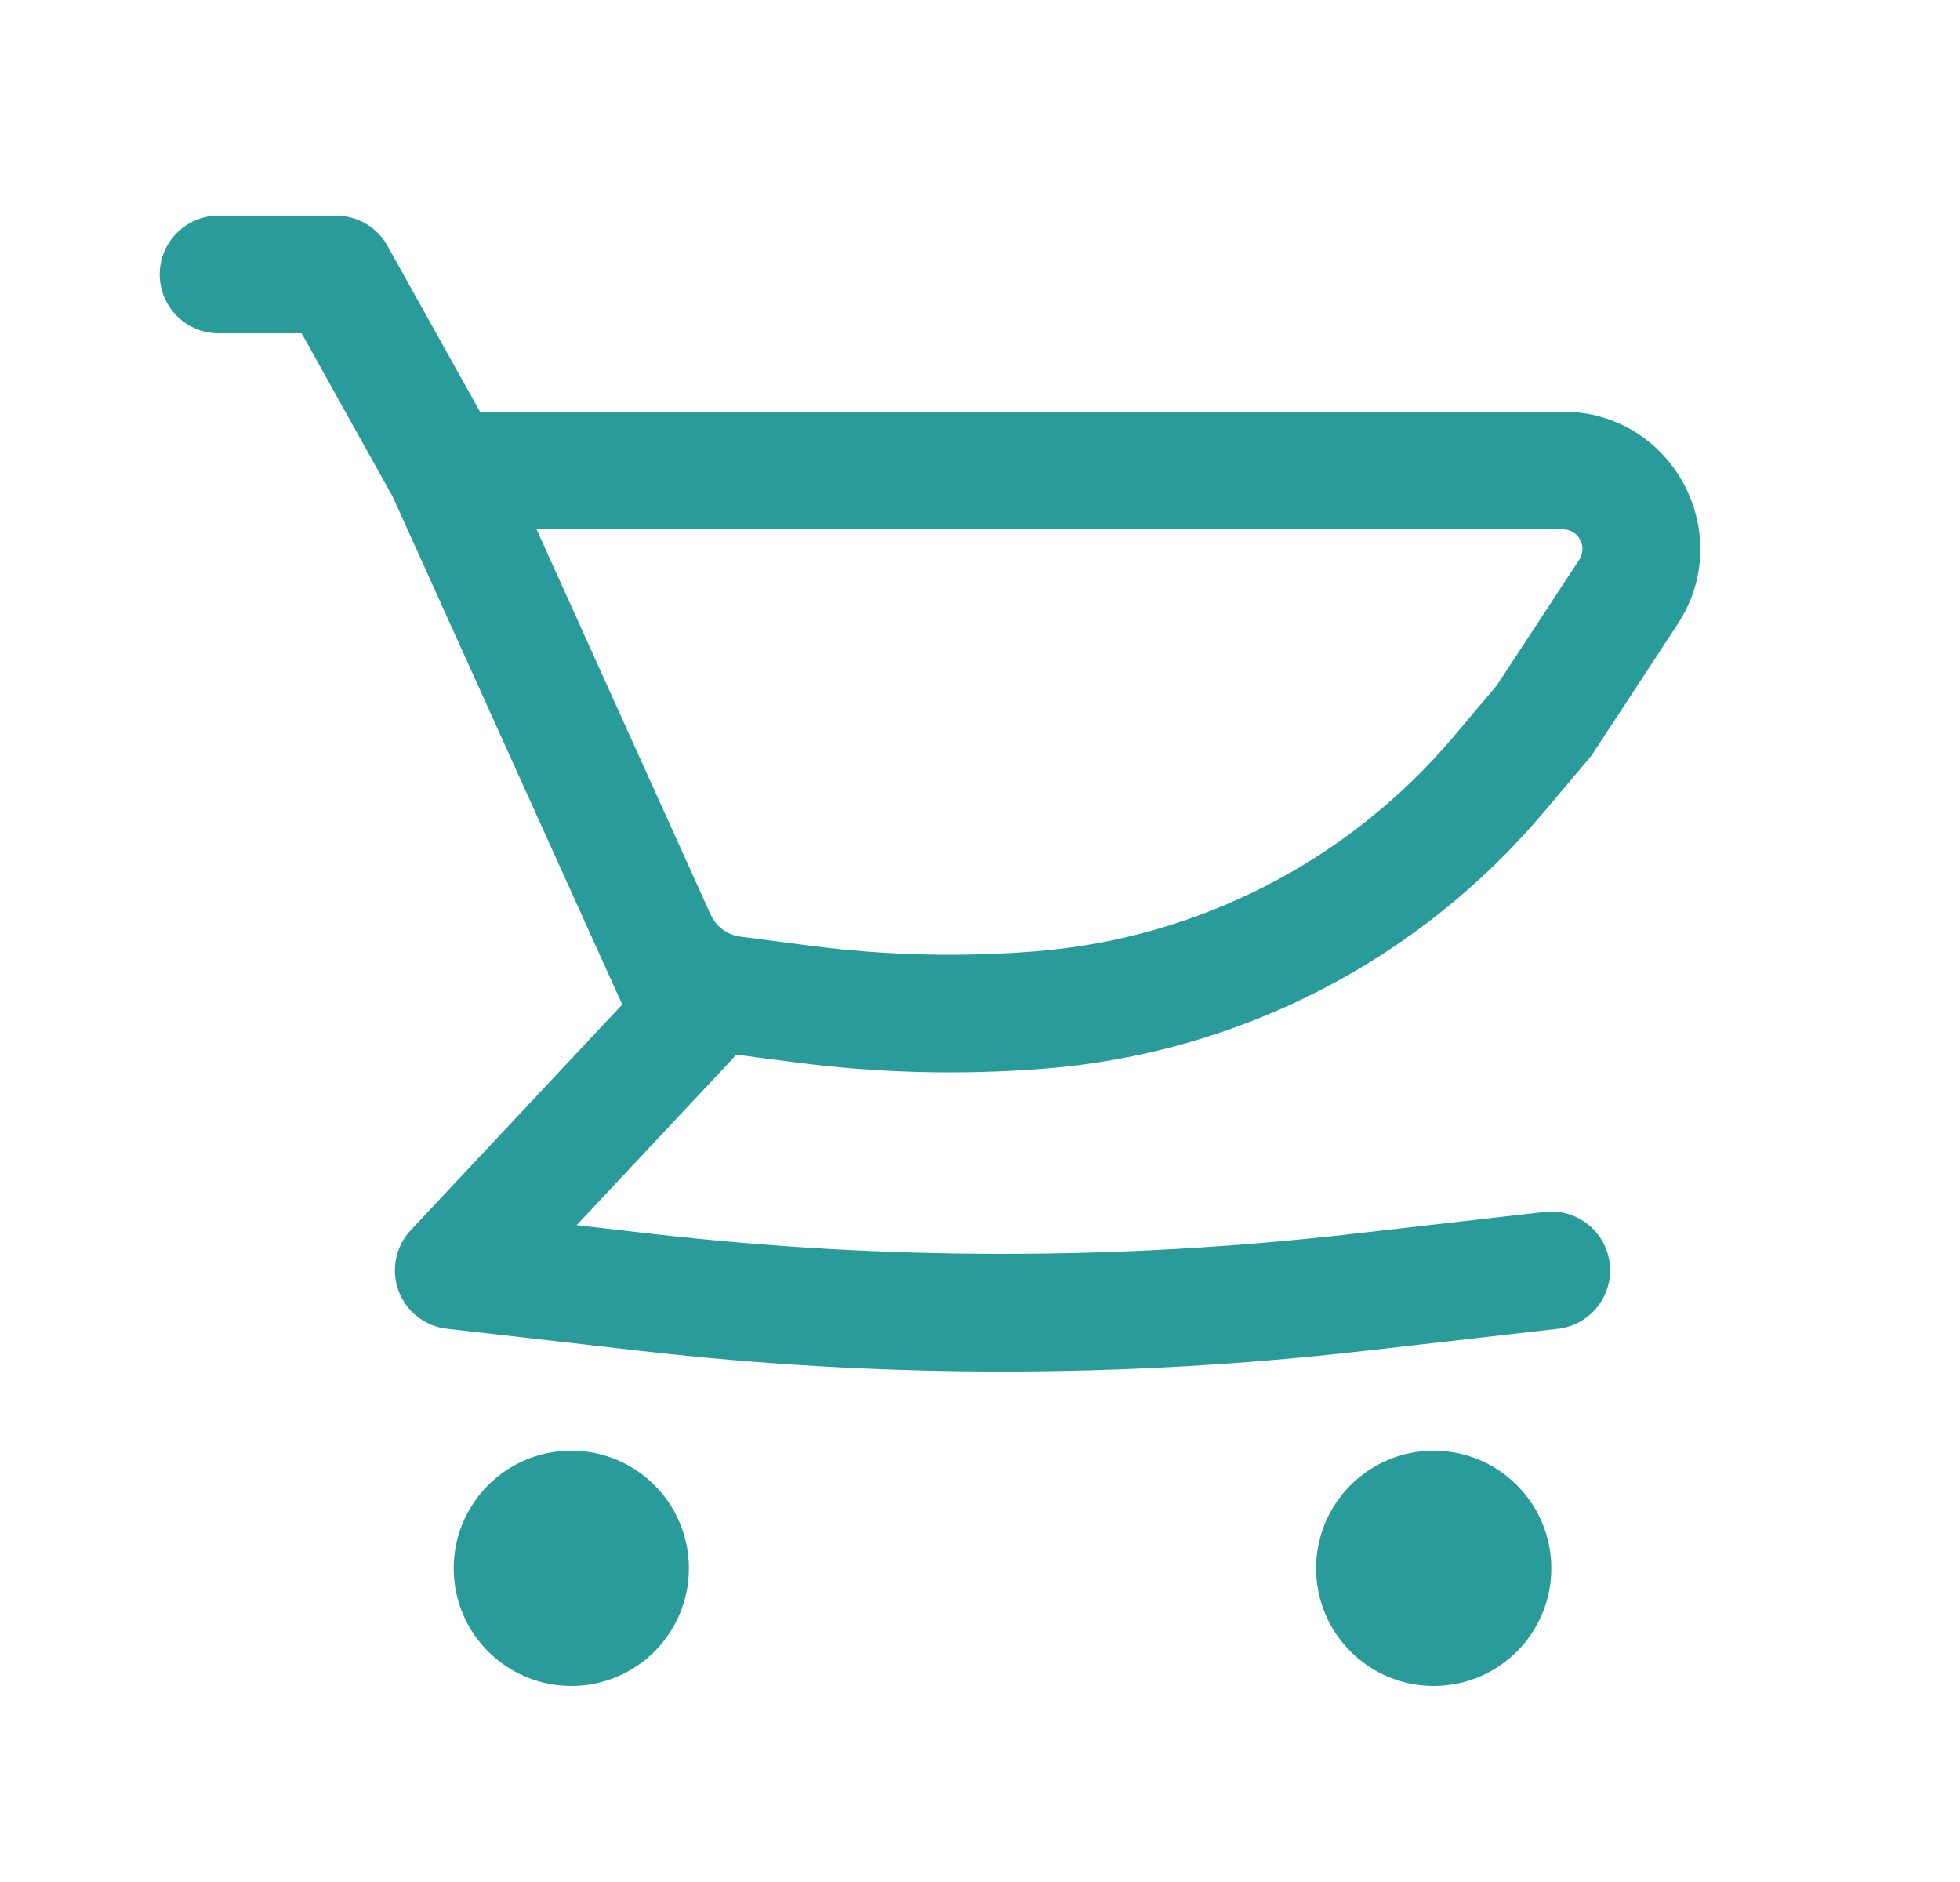 <svg width="25" height="24" viewBox="0 0 25 24" fill="none" xmlns="http://www.w3.org/2000/svg">
<path fill-rule="evenodd" clip-rule="evenodd" d="M19.935 5.25H6.122L4.942 3.135C4.81 2.897 4.559 2.75 4.287 2.75H2.787C2.373 2.75 2.037 3.086 2.037 3.5C2.037 3.914 2.373 4.25 2.787 4.25H3.847L5.011 6.338L7.697 12.281L7.7 12.287L7.937 12.81L5.24 15.687C5.046 15.894 4.985 16.192 5.083 16.459C5.181 16.725 5.42 16.913 5.702 16.945L8.16 17.226C11.235 17.578 14.339 17.578 17.414 17.226L19.872 16.945C20.284 16.898 20.579 16.526 20.532 16.115C20.485 15.703 20.113 15.408 19.702 15.455L17.244 15.736C14.282 16.074 11.292 16.074 8.33 15.736L7.355 15.624L9.334 13.513C9.353 13.492 9.371 13.471 9.388 13.449L10.14 13.547C11.195 13.685 12.262 13.712 13.322 13.628C15.796 13.432 18.088 12.255 19.689 10.359L20.267 9.674C20.286 9.651 20.304 9.627 20.321 9.602L21.398 7.96C22.162 6.796 21.327 5.25 19.935 5.25ZM9.443 11.944C9.278 11.922 9.135 11.818 9.066 11.666L9.064 11.663L6.844 6.75H19.935C20.134 6.75 20.253 6.971 20.144 7.137L19.091 8.741L18.542 9.392C17.2 10.981 15.278 11.968 13.204 12.132C12.247 12.208 11.286 12.184 10.334 12.06L9.443 11.944Z" fill="#299B9B"/>
<path d="M7.287 18.5C6.459 18.5 5.787 19.172 5.787 20C5.787 20.828 6.459 21.5 7.287 21.5C8.116 21.5 8.787 20.828 8.787 20C8.787 19.172 8.116 18.5 7.287 18.5Z" fill="#299B9B"/>
<path d="M16.787 20C16.787 19.172 17.459 18.5 18.287 18.5C19.116 18.5 19.787 19.172 19.787 20C19.787 20.828 19.116 21.5 18.287 21.5C17.459 21.5 16.787 20.828 16.787 20Z" fill="#299B9B"/>
</svg>
